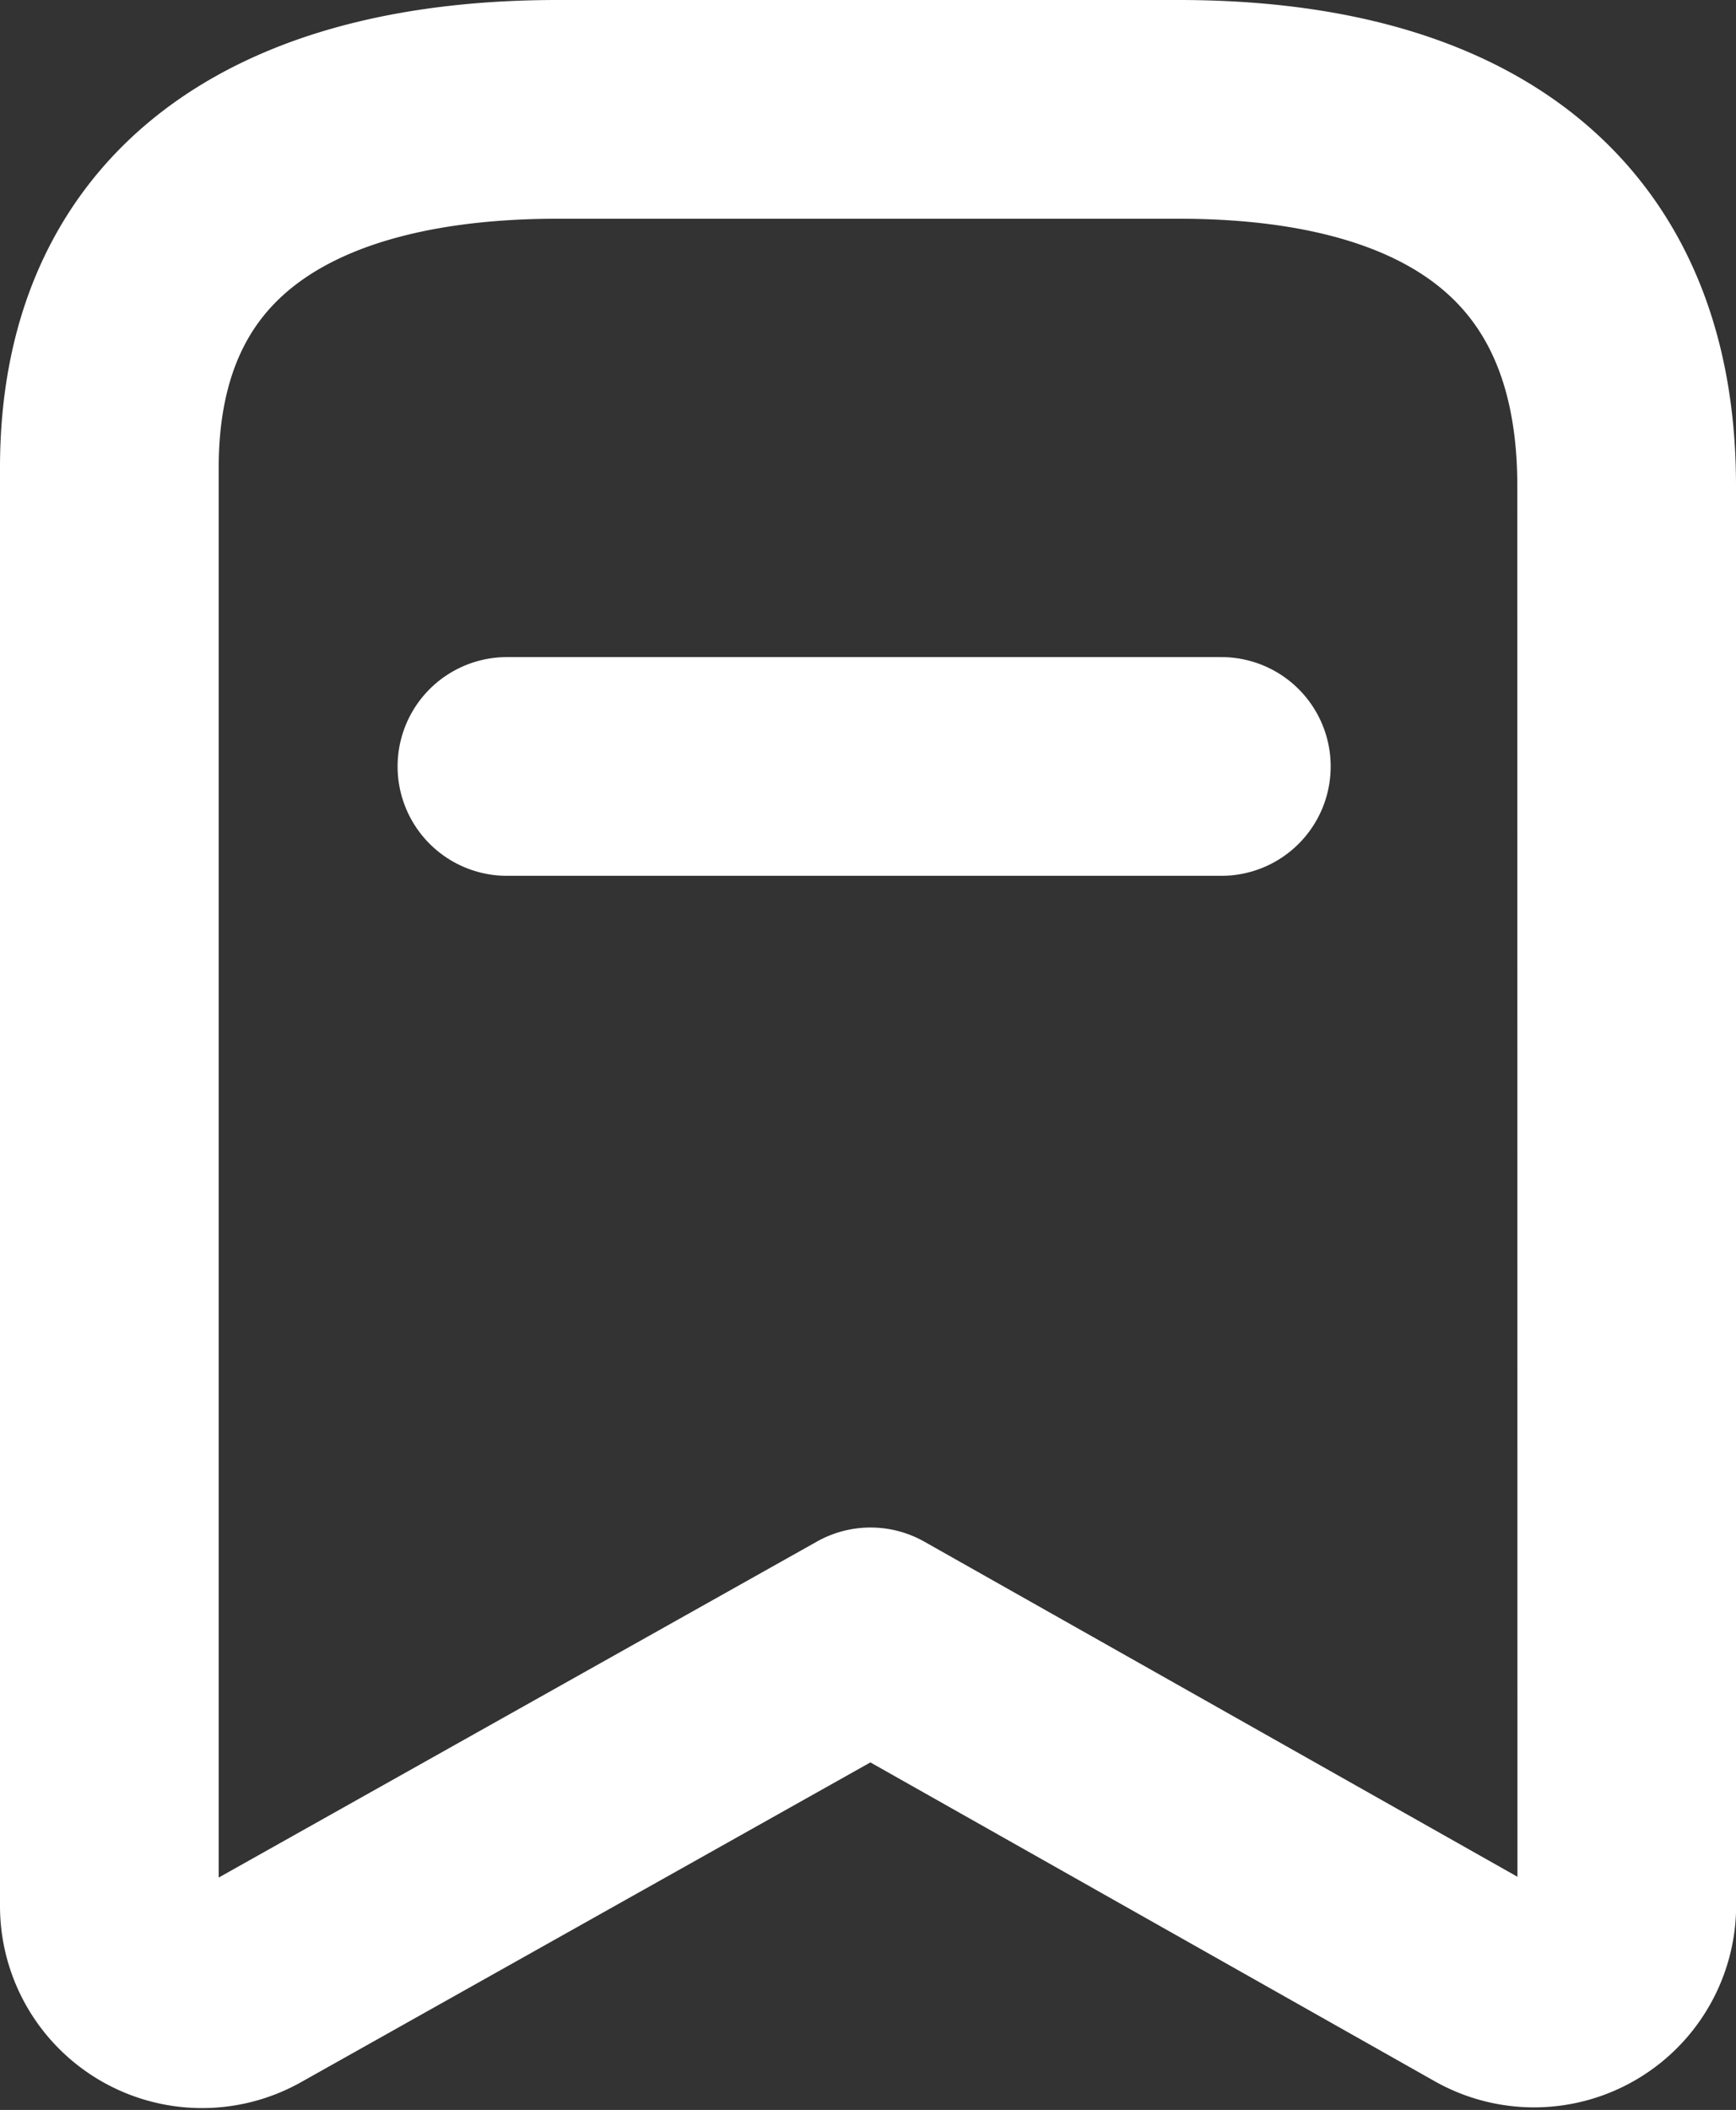 <svg xmlns="http://www.w3.org/2000/svg" width="11.907" height="14.469" viewBox="0 0 11.907 14.469">
  <rect x="0" y="0" width="11.907" height="14.469" fill="#333333" stroke="none"/>
  <g id="Group_641" data-name="Group 641" transform="translate(-3.45 -1.55)">
    <path id="Path_983" data-name="Path 983" d="M14.607,4.881c0-1.842-1.26-2.581-3.073-2.581H7.275C5.517,2.3,4.2,2.988,4.2,4.758V14.62a.636.636,0,0,0,.947.555l4.274-2.4,4.238,2.394a.636.636,0,0,0,.949-.554Z" fill="none" stroke="#fff" stroke-linecap="round" stroke-linejoin="round" stroke-width="1.5" fill-rule="evenodd"/>
    <path id="Path_984" data-name="Path 984" d="M8.271,9.028h4.9" transform="translate(-1.344 -2.222)" fill="none" stroke="#fff" stroke-linecap="round" stroke-linejoin="round" stroke-width="1.5"/>
  </g>
</svg>
